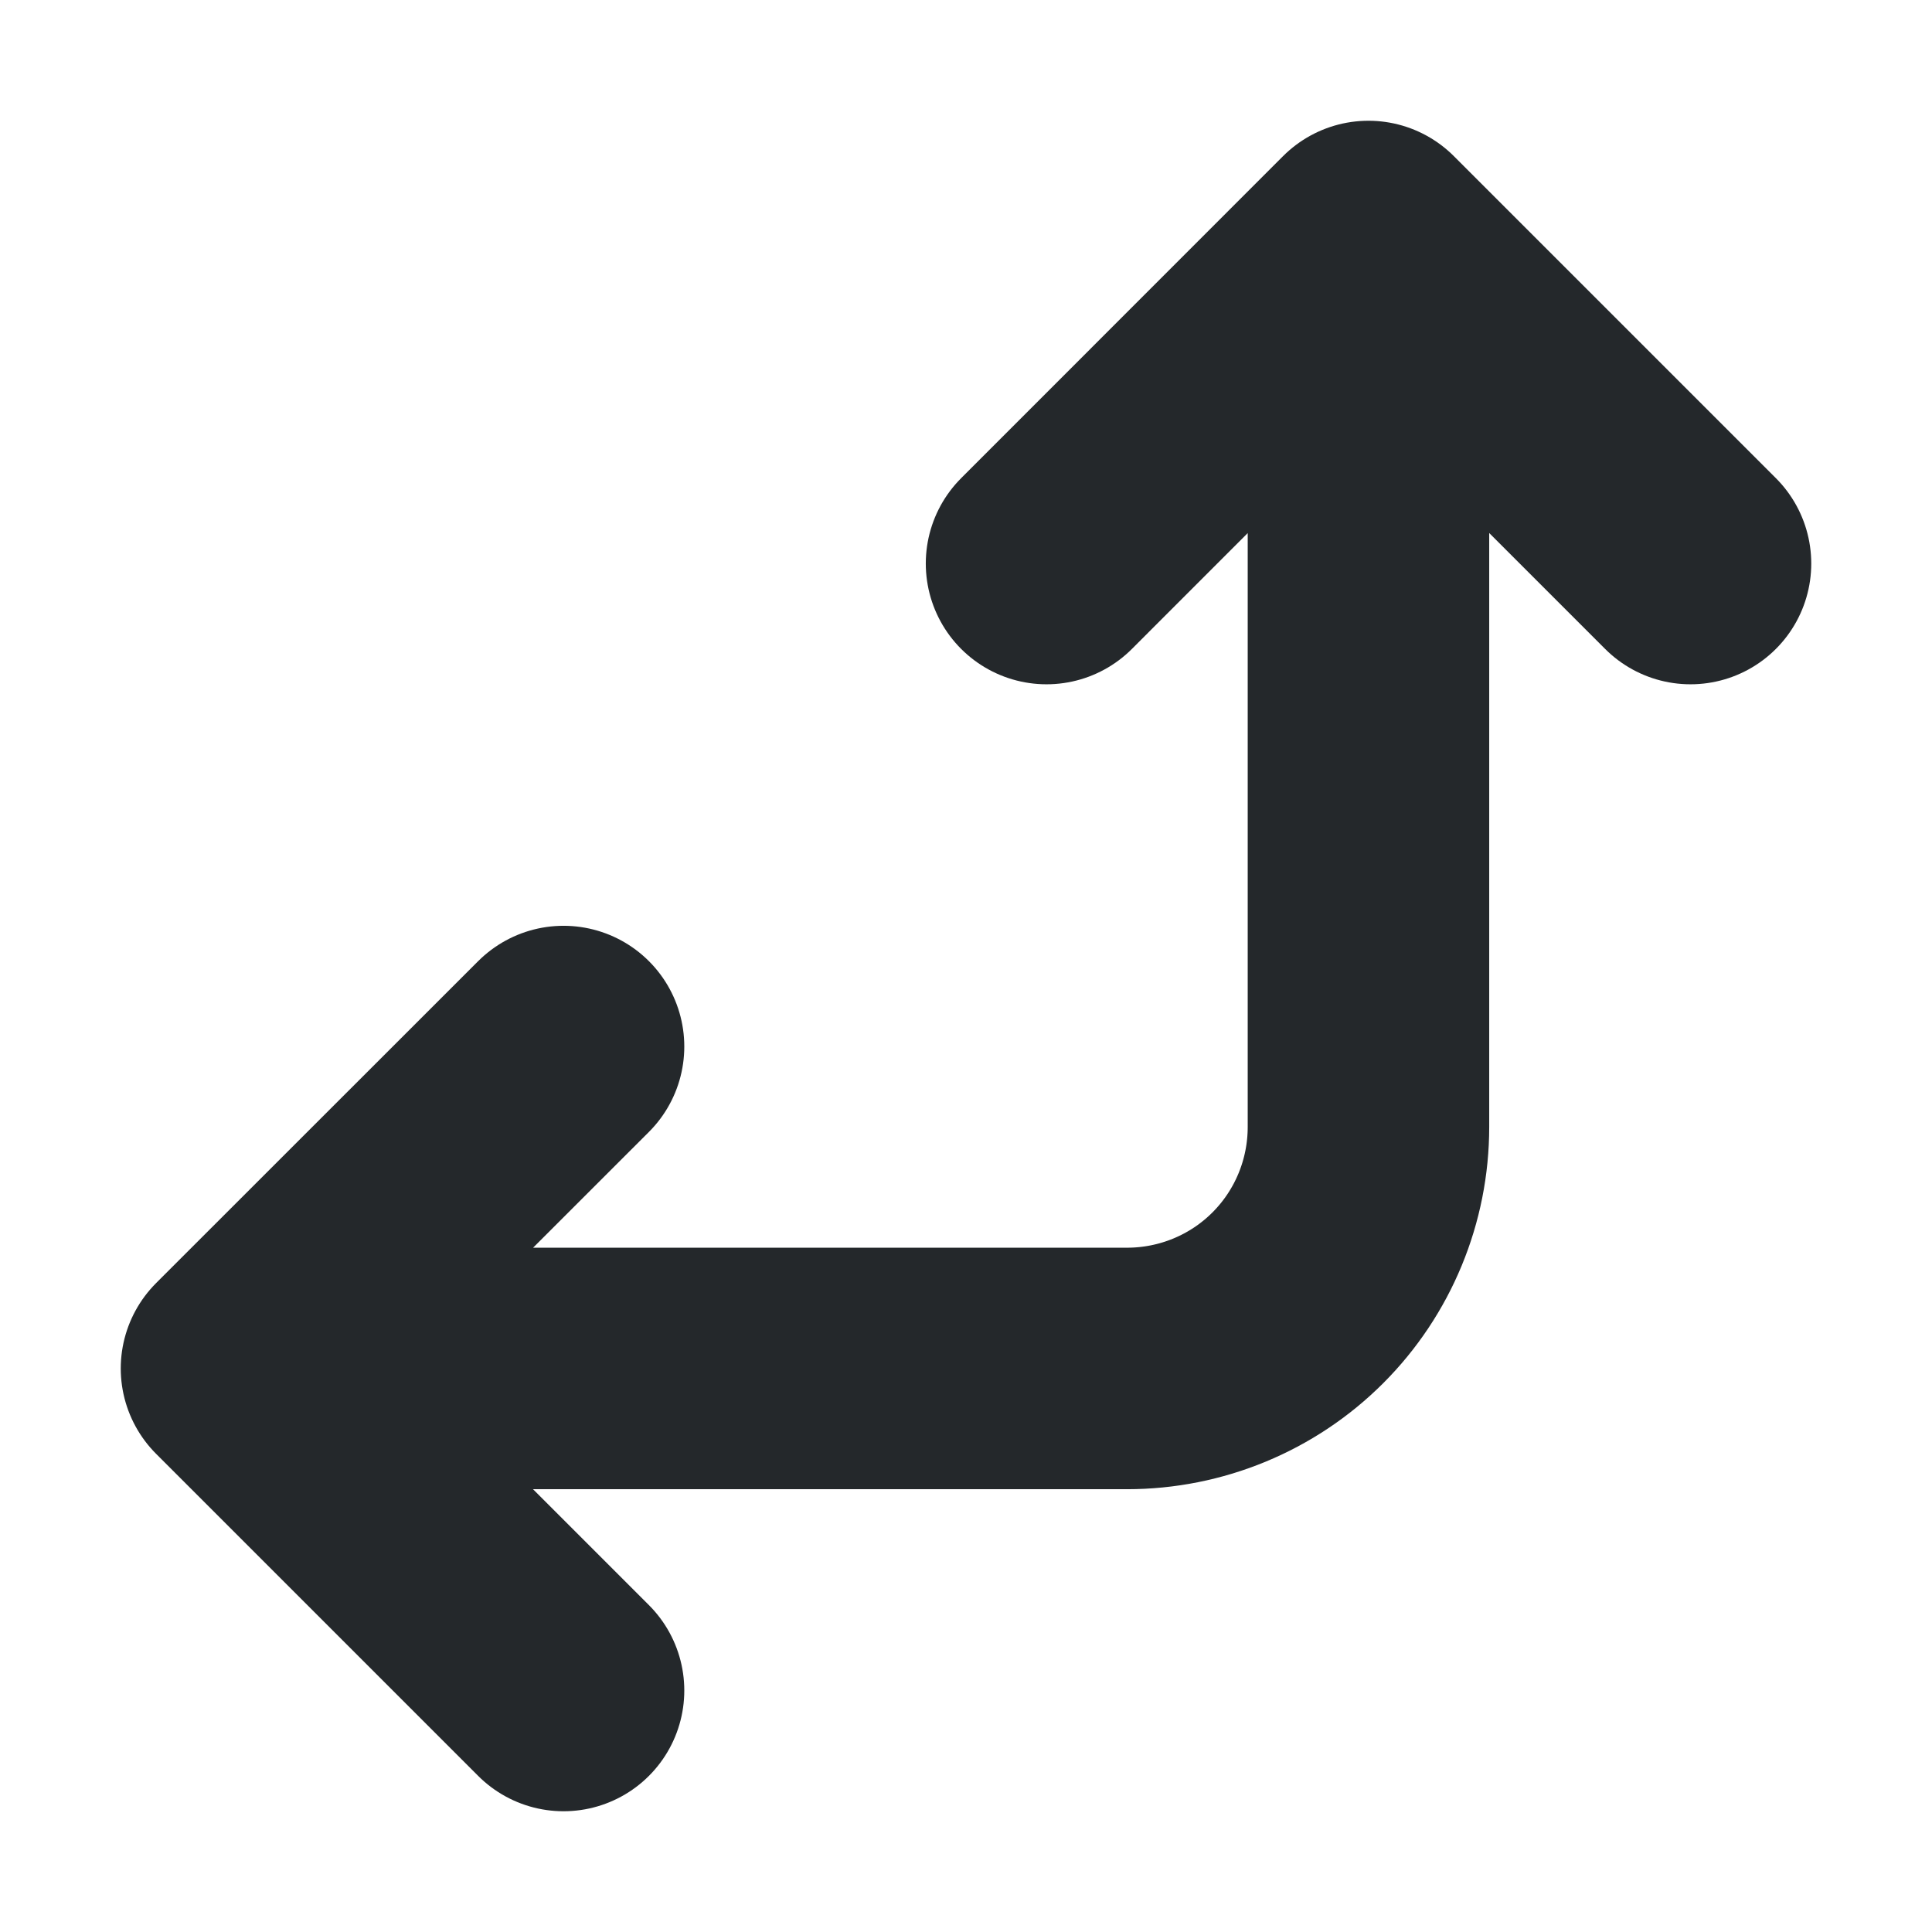<svg width="16" height="16" viewBox="0 0 16 16" fill="none" xmlns="http://www.w3.org/2000/svg">
<path d="M14 4.667L11.333 2M11.333 2L8.667 4.667M11.333 2L11.333 9.333C11.333 9.864 11.123 10.373 10.748 10.748C10.373 11.123 9.864 11.333 9.333 11.333H2M2 11.333L4.667 8.667M2 11.333L4.667 14" stroke="#24282B" stroke-width="2" stroke-linecap="round" stroke-linejoin="round"/>
</svg>
